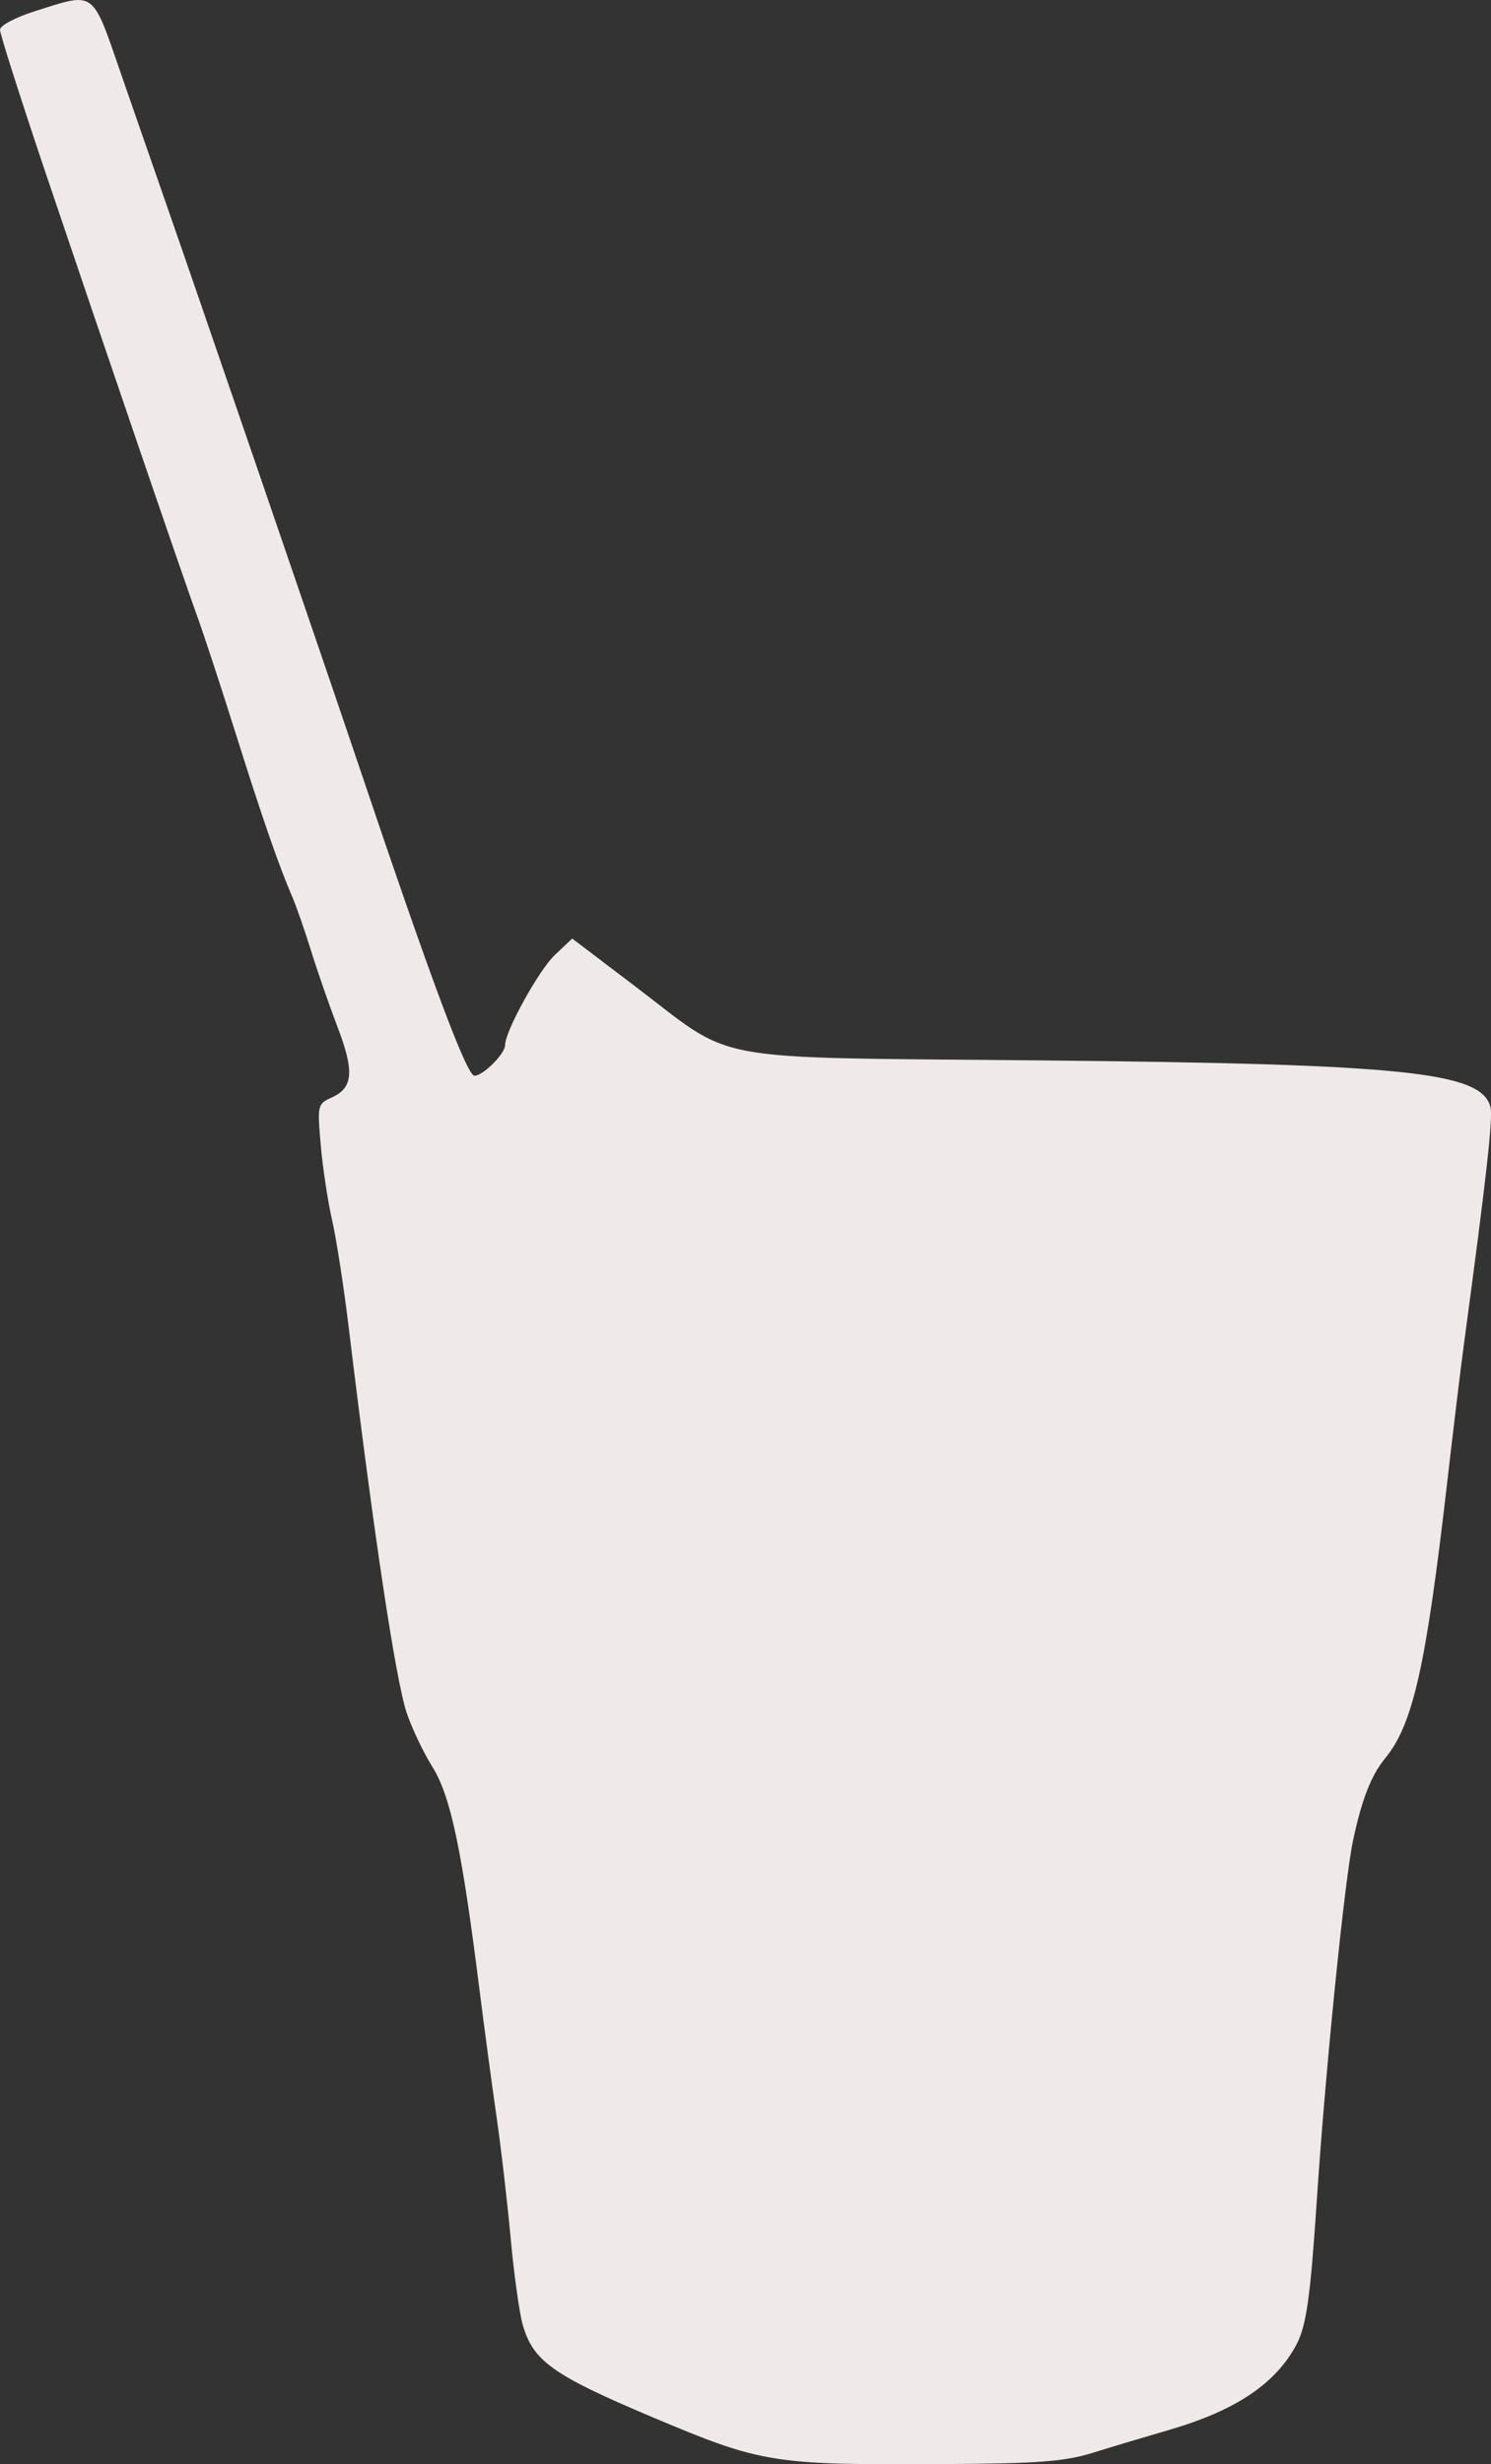 <svg width="23" height="38" viewBox="0 0 23 38" fill="none" xmlns="http://www.w3.org/2000/svg">
<rect x="0" y="0" width="23" height="38" fill="#333333" stroke="none"/>
<path fill-rule="evenodd" clip-rule="evenodd" d="M0.547 0.17C0.234 0.269 0 0.393 0 0.46C0 0.525 0.31 1.496 0.688 2.62C1.607 5.344 2.828 8.915 3.045 9.511C3.141 9.775 3.406 10.581 3.633 11.302C4.047 12.617 4.3 13.347 4.511 13.836C4.573 13.98 4.703 14.354 4.8 14.666C4.897 14.978 5.081 15.507 5.208 15.84C5.468 16.522 5.448 16.774 5.119 16.923C4.897 17.024 4.894 17.04 4.948 17.659C4.978 18.007 5.057 18.528 5.123 18.816C5.189 19.105 5.305 19.852 5.38 20.477C5.762 23.633 6.102 25.896 6.272 26.408C6.35 26.643 6.53 27.022 6.673 27.251C6.951 27.698 7.124 28.517 7.393 30.656C7.469 31.256 7.587 32.141 7.657 32.622C7.727 33.102 7.825 33.947 7.876 34.5C7.926 35.053 8.01 35.654 8.06 35.837C8.22 36.408 8.519 36.622 10.069 37.276C11.758 37.988 11.912 38.013 14.578 37.997C16.019 37.989 16.422 37.958 16.854 37.824C17.143 37.734 17.675 37.575 18.036 37.47C19.059 37.172 19.674 36.761 19.996 36.16C20.151 35.872 20.214 35.426 20.312 33.943C20.442 31.962 20.741 28.994 20.872 28.381C21.006 27.749 21.152 27.376 21.365 27.117C21.797 26.591 21.996 25.707 22.324 22.861C22.42 22.03 22.535 21.075 22.581 20.739C22.934 18.117 23.033 17.236 22.991 17.071C22.855 16.53 21.671 16.407 16.066 16.352C10.779 16.3 11.383 16.411 9.768 15.187L8.827 14.473L8.562 14.723C8.316 14.953 7.793 15.899 7.792 16.113C7.792 16.249 7.454 16.588 7.319 16.588C7.199 16.588 6.644 15.099 5.527 11.783C4.98 10.161 3.066 4.582 2.499 2.958C2.373 2.597 2.089 1.781 1.869 1.145C1.415 -0.169 1.476 -0.124 0.547 0.17Z" fill="#F0E9E9"/>
</svg>
